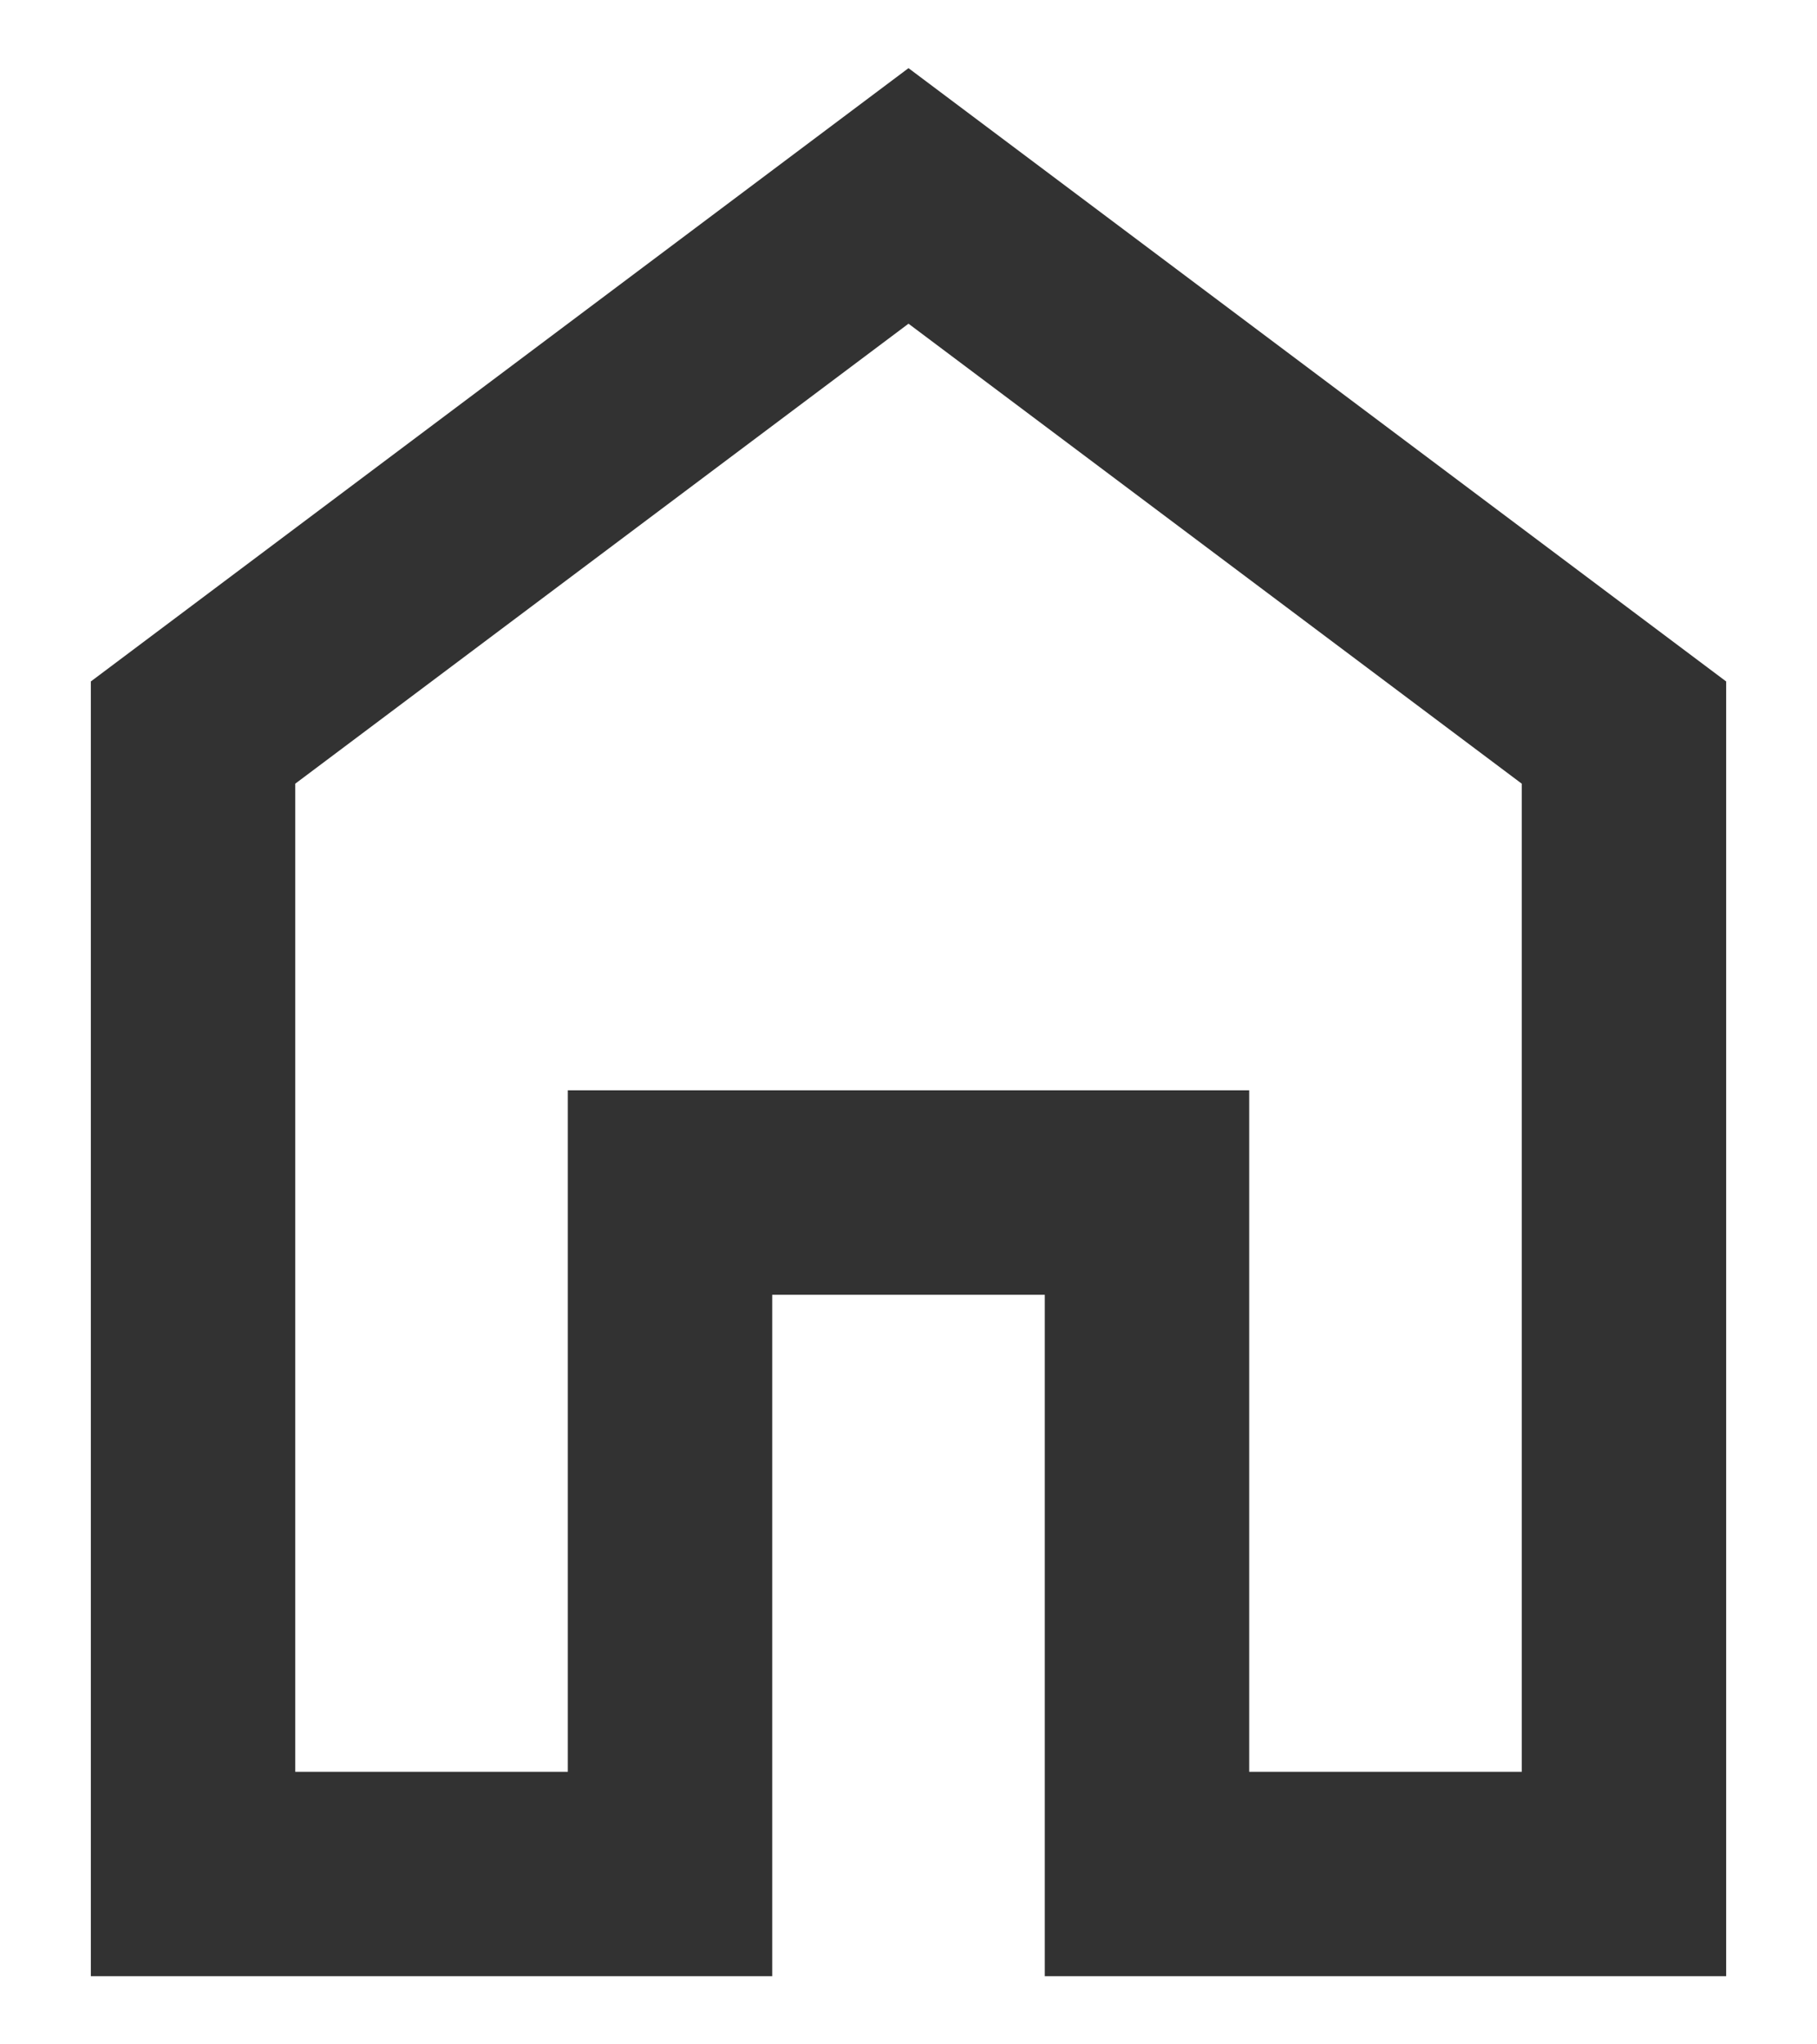 <svg width="16" height="18" viewBox="0 0 16 18" fill="none" xmlns="http://www.w3.org/2000/svg">
<path d="M2.6 15.6H5V9.6H11V15.6H13.4V6.9L8 2.85L2.6 6.9V15.6ZM0.8 17.4V6L8 0.6L15.2 6V17.4H9.2V11.4H6.8V17.4H0.8Z" fill="#323232"/>
</svg>
